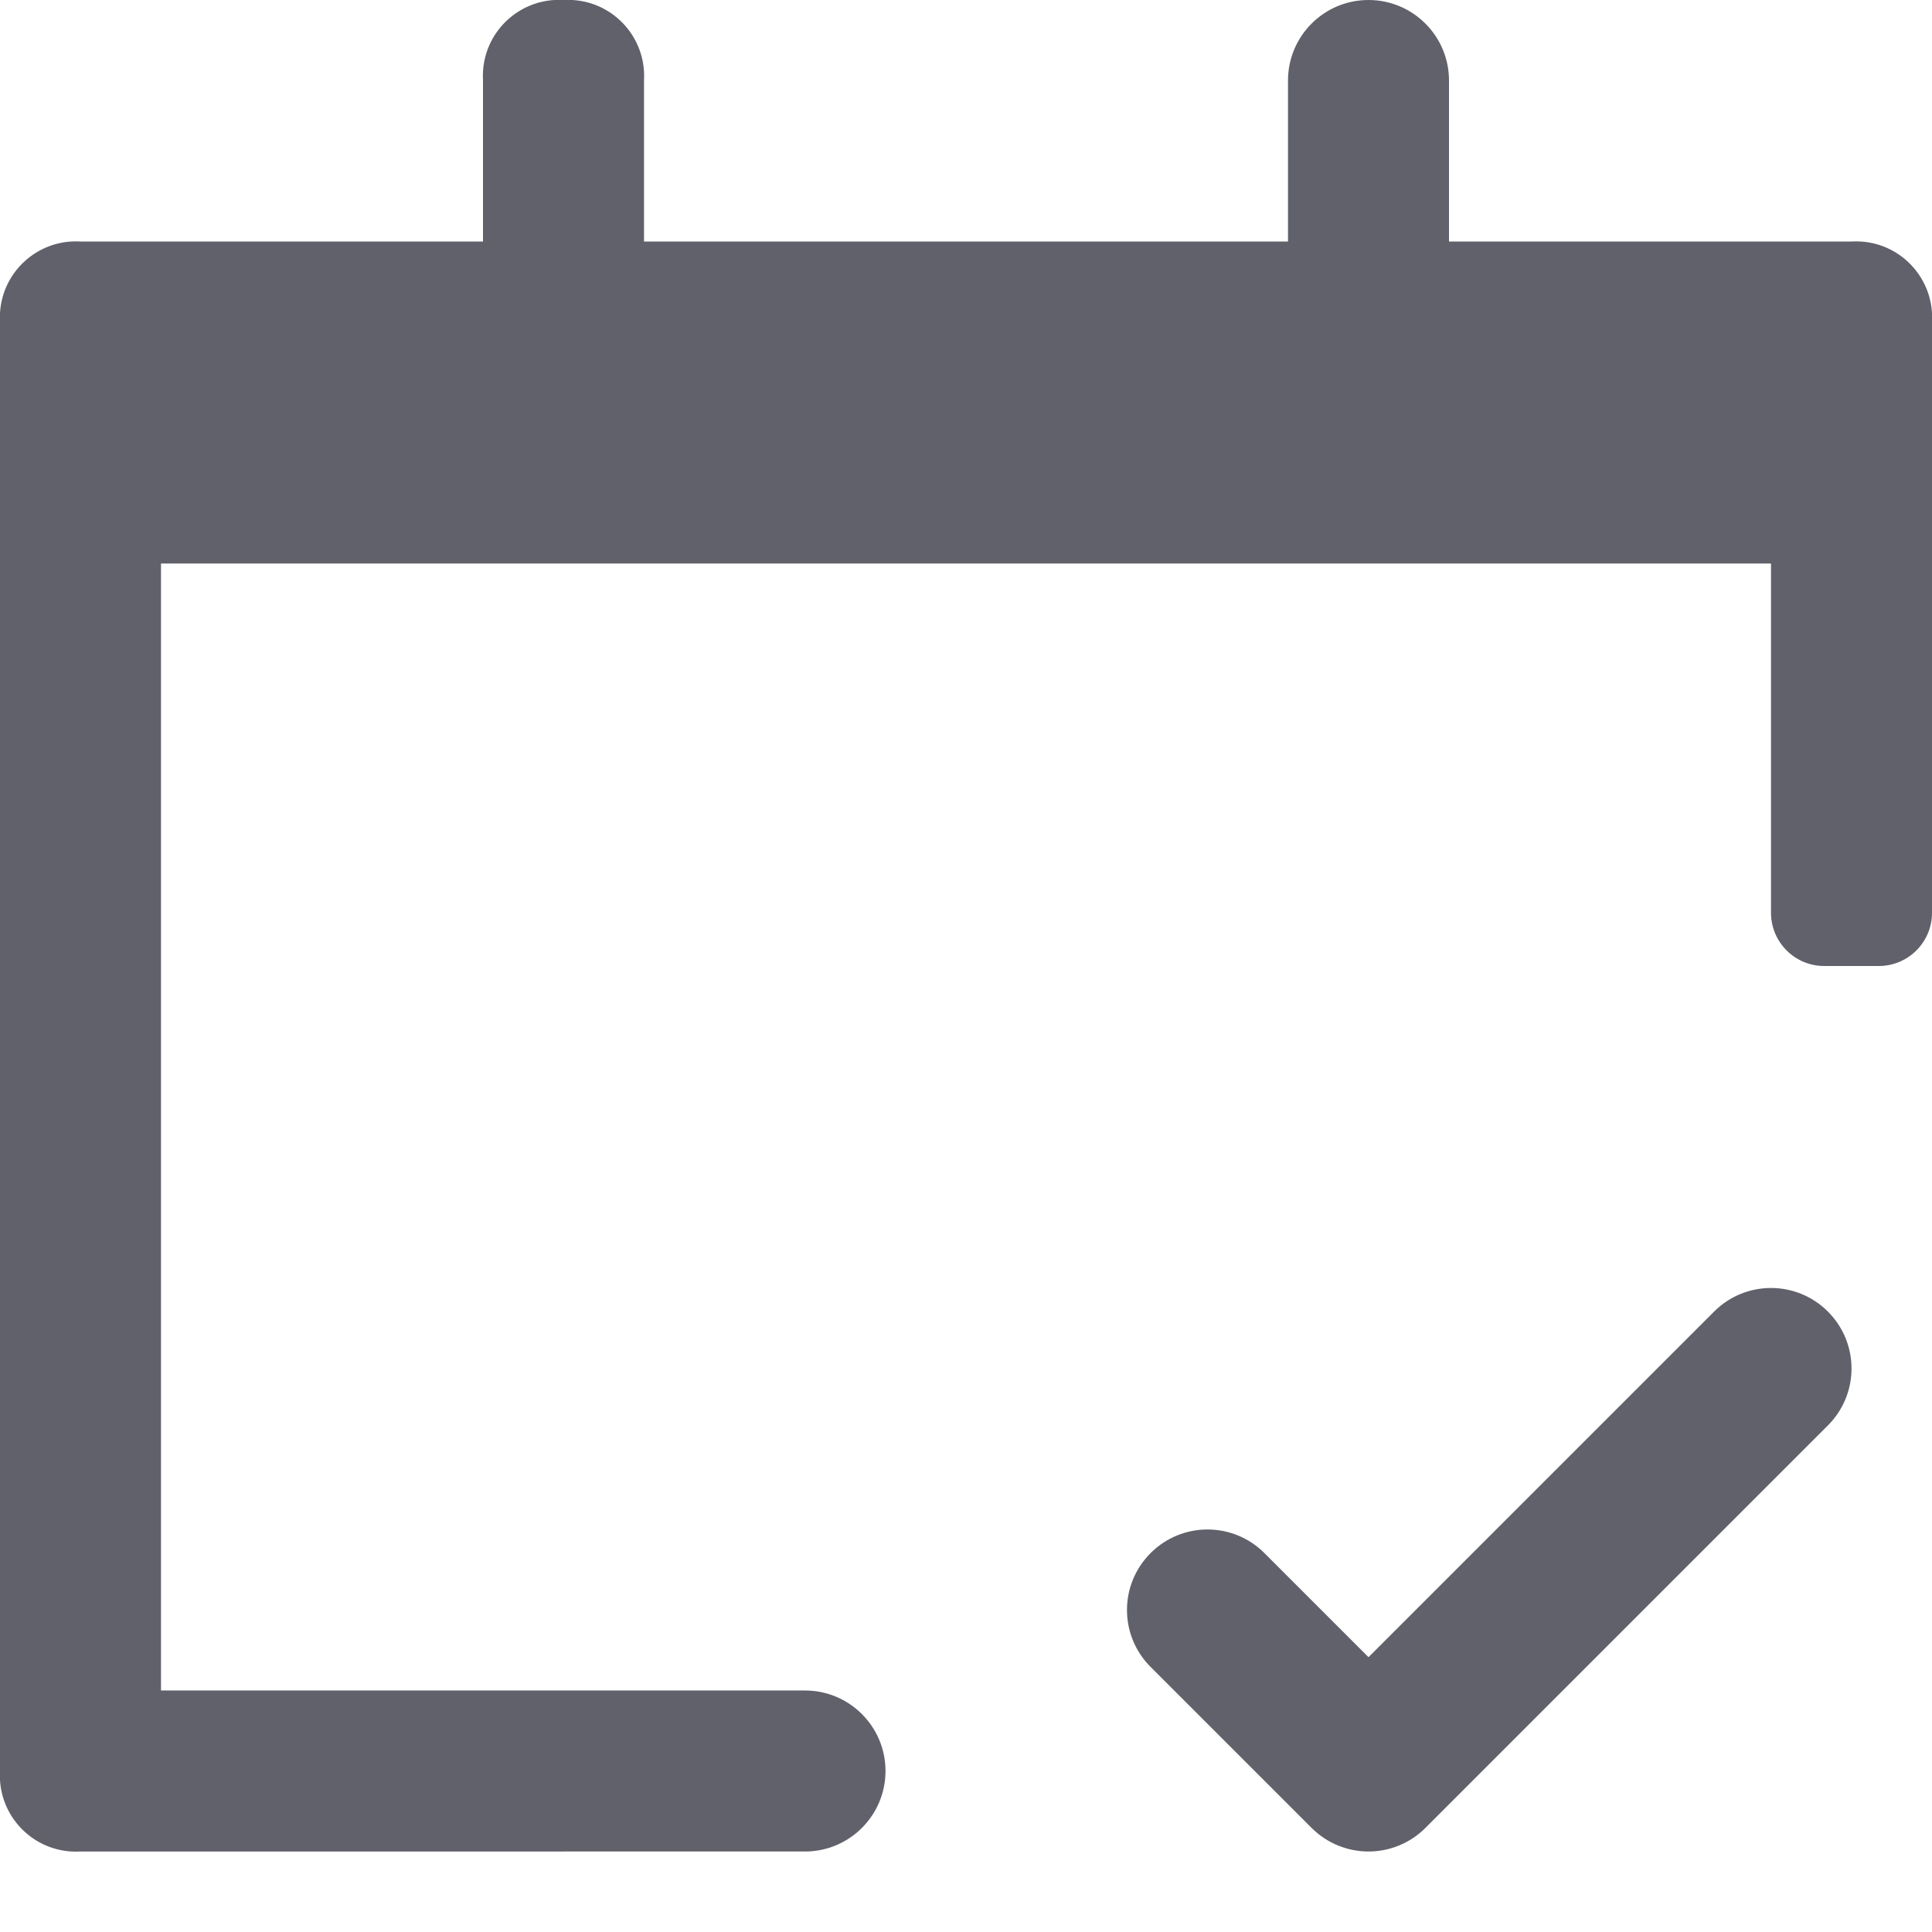 <svg xmlns="http://www.w3.org/2000/svg" height="24" width="24" viewBox="0 0 24 24"><path d="M23,3h-5V1c0-.552-.448-1-1-1s-1,.448-1,1V3H8V1C8.031,.479,7.634,.031,7.113,0c0,0,0,0,0,0-.038-.002-.075-.002-.113,0-.521-.031-.969,.366-1,.887h0c-.002,.038-.002,.076,0,.113V3H1C.479,2.969,.031,3.366,0,3.887c0,0,0,0,0,0-.002,.038-.002,.075,0,.113V22c-.031,.521,.366,.969,.887,1h0c.038,.002,.075,.002,.113,0H10c.552,0,1-.448,1-1h0c0-.552-.448-1-1-1H2V7H22v4.339c0,.365,.296,.661,.661,.661h.678c.365,0,.661-.296,.661-.661V4c.031-.521-.366-.969-.887-1,0,0,0,0,0,0-.038-.002-.075-.002-.113,0Z" fill="#61616b"></path><path data-color="color-2" d="M17,23c-.256,0-.512-.098-.707-.293l-2-2c-.391-.391-.391-1.023,0-1.414s1.023-.391,1.414,0l1.293,1.293,4.293-4.293c.391-.391,1.023-.391,1.414,0s.391,1.023,0,1.414l-5,5c-.195,.195-.451,.293-.707,.293Z" fill="#61616b"></path></svg>